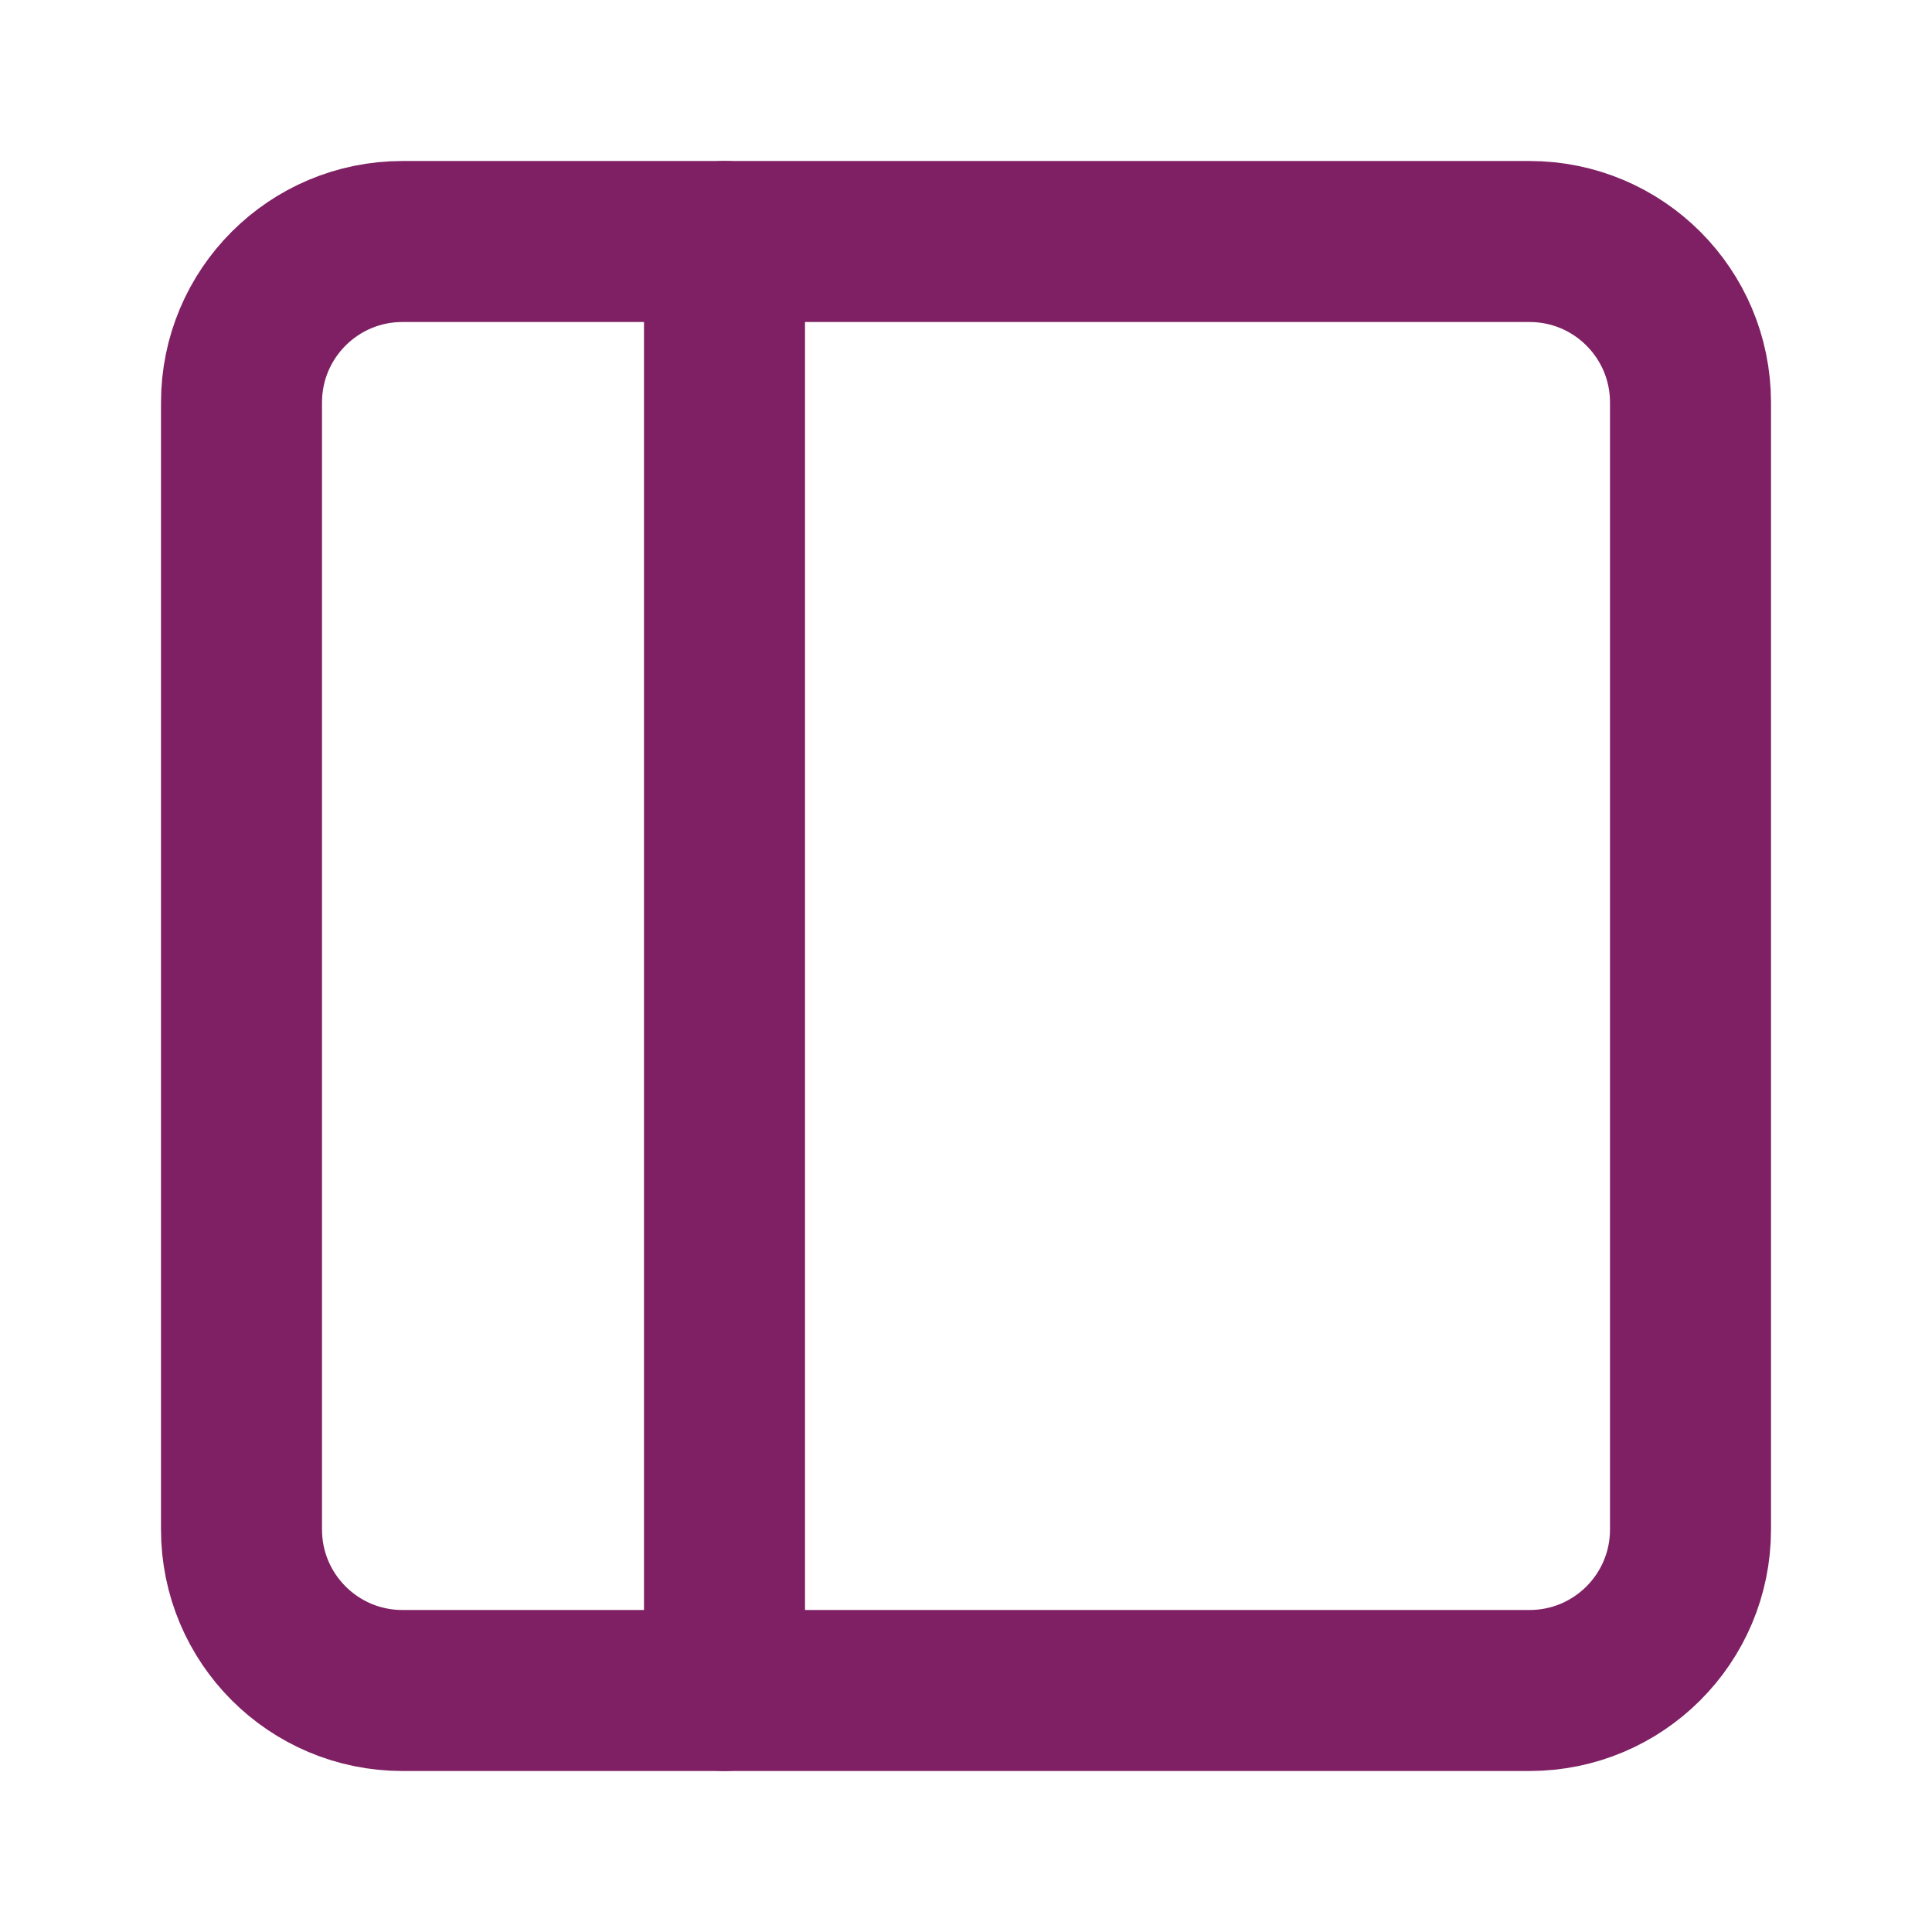 <svg width="24" height="24" viewBox="0 0 24 24" fill="none" xmlns="http://www.w3.org/2000/svg">
    <path d="M19 3H5C3.895 3 3 3.895 3 5V19C3 20.105 3.895 21 5 21H19C20.105 21 21 20.105 21 19V5C21 3.895 20.105 3 19 3Z" stroke="#7E2063" stroke-width="2" stroke-linecap="round" stroke-linejoin="round"/>
    <path d="M9 3V21" stroke="#7E2063" stroke-width="2" stroke-linecap="round" stroke-linejoin="round"/>
</svg>
